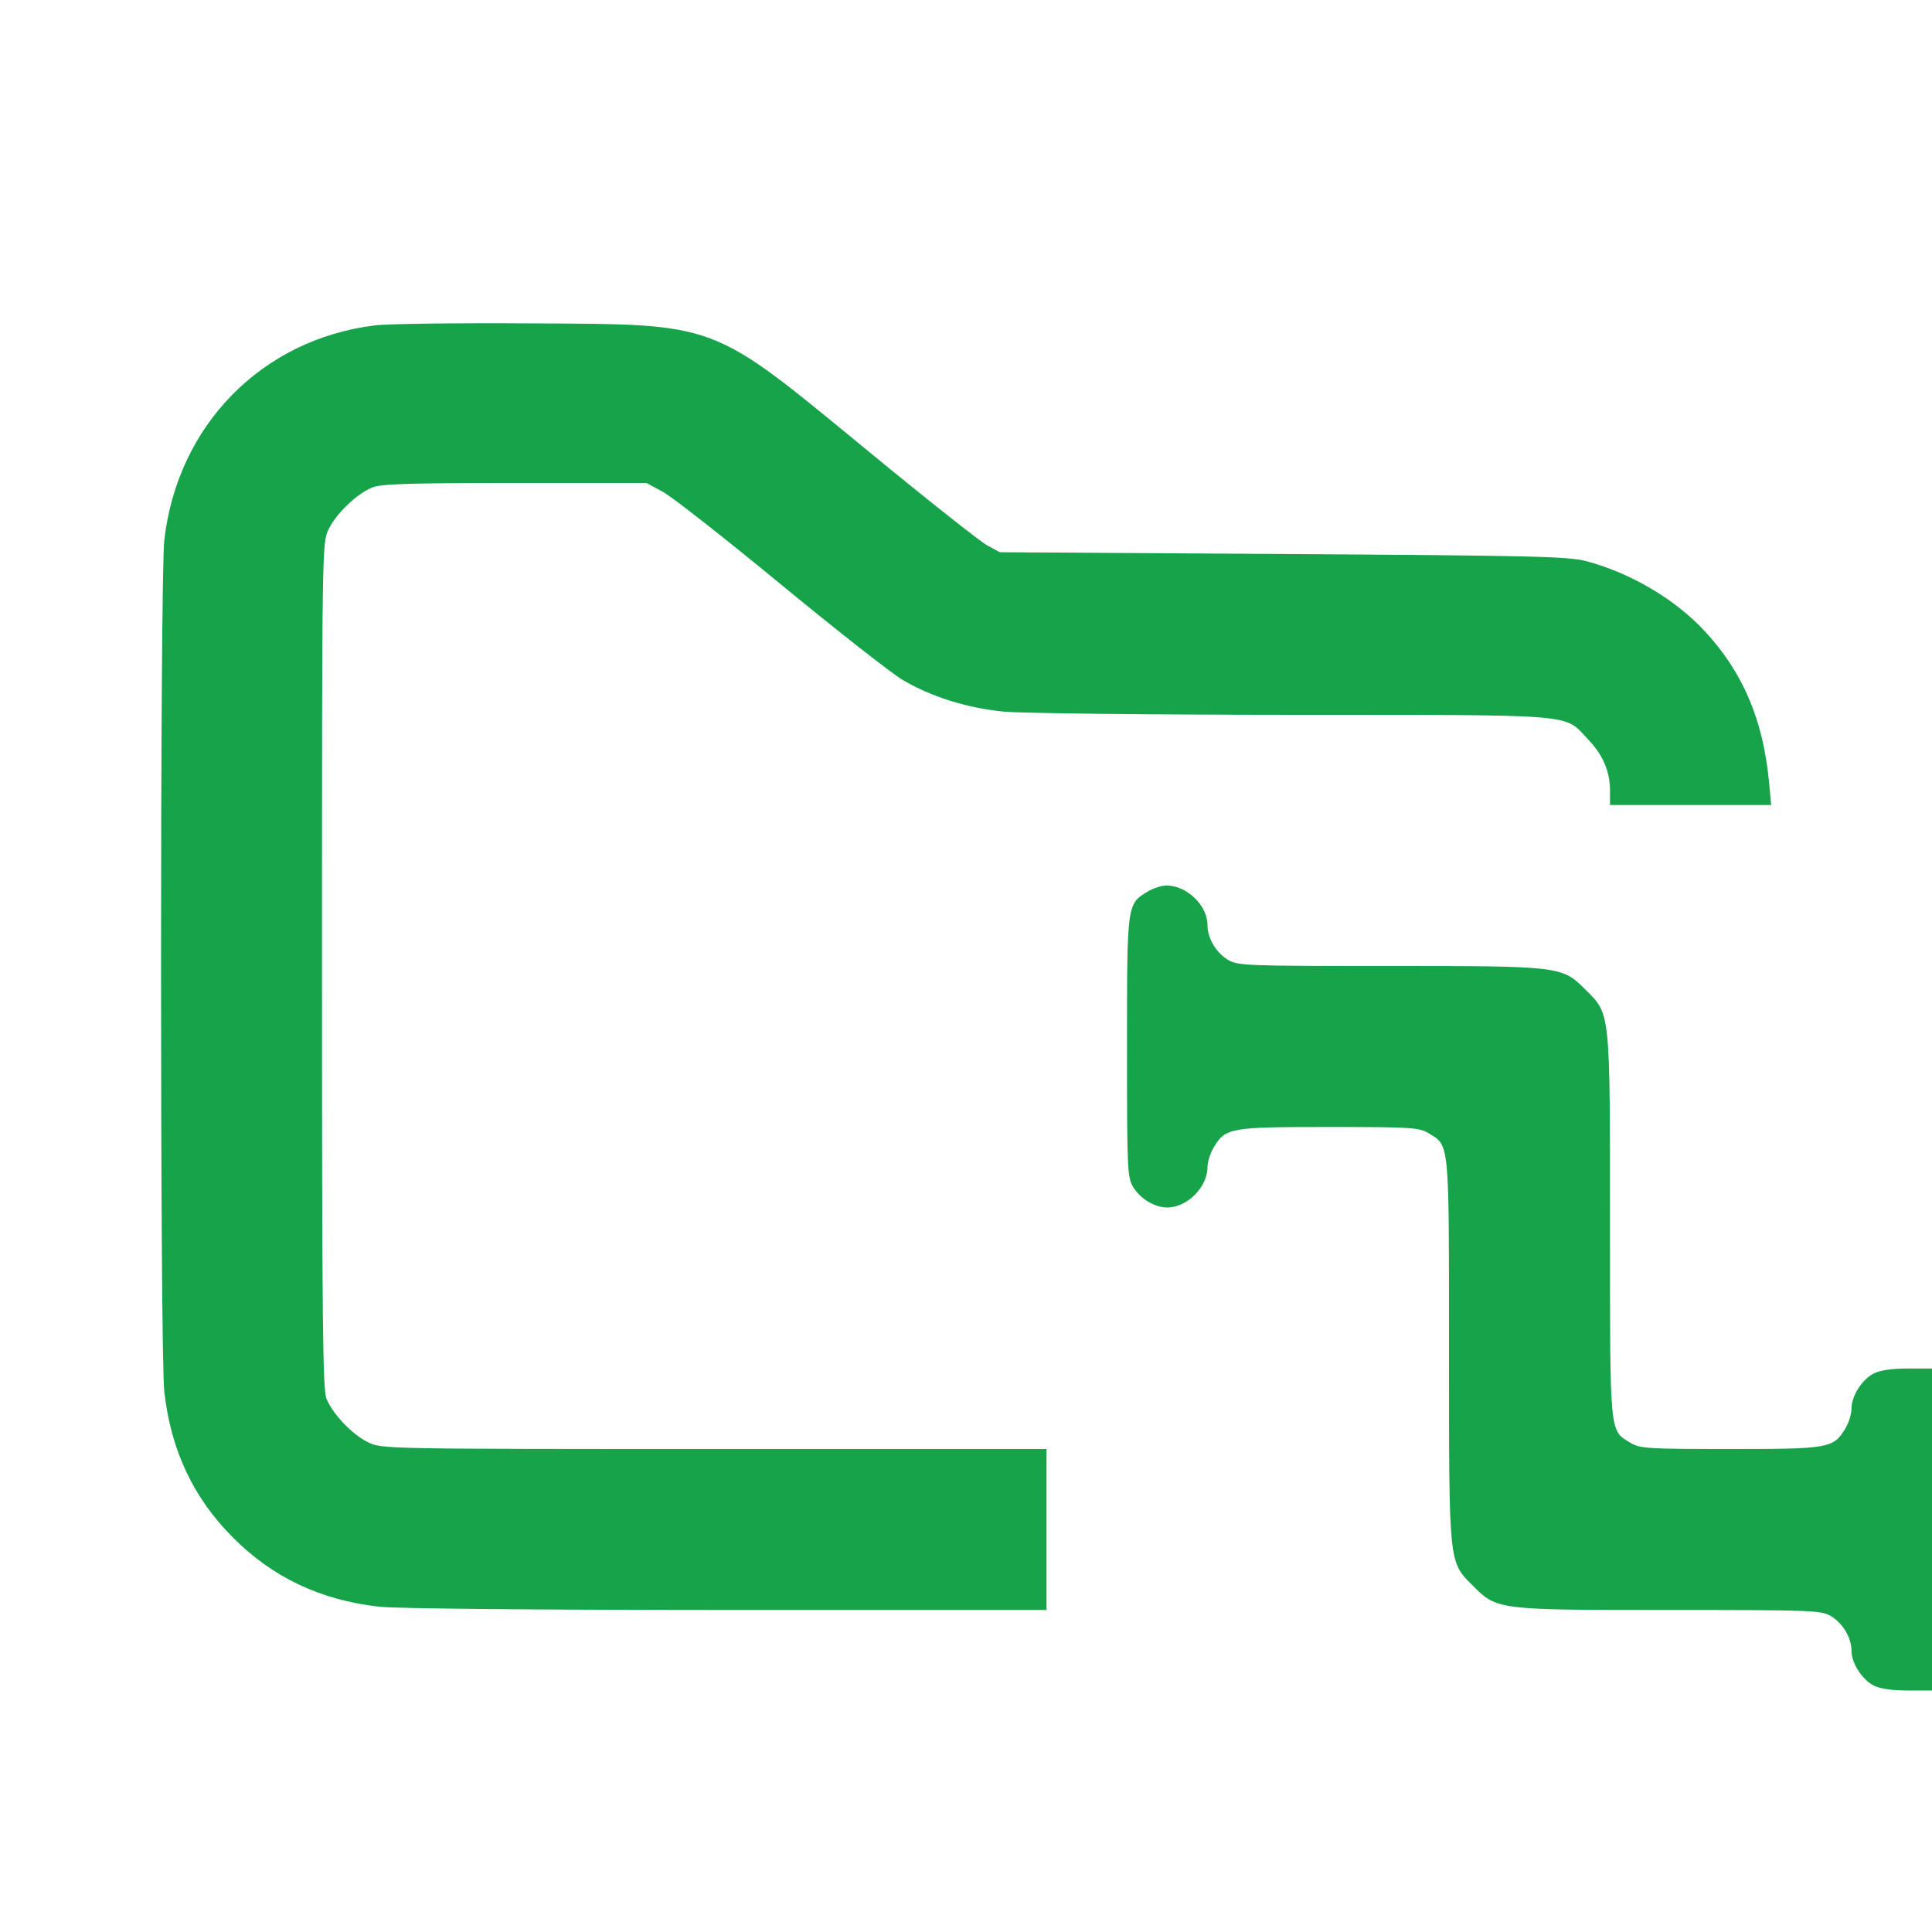 <svg width="24" height="24" viewBox="0 0 24 24" fill="none" xmlns="http://www.w3.org/2000/svg"><path d="M4.657 4.042 C 3.252 4.215,2.204 5.283,2.041 6.710 C 1.987 7.182,1.987 16.818,2.041 17.290 C 2.124 18.019,2.403 18.610,2.897 19.103 C 3.390 19.597,3.981 19.876,4.710 19.959 C 4.921 19.983,6.640 19.999,9.030 20.000 L 13.000 20.000 13.000 19.000 L 13.000 18.000 8.873 18.000 C 4.788 18.000,4.743 17.999,4.575 17.918 C 4.379 17.823,4.137 17.571,4.056 17.377 C 4.009 17.264,4.000 16.407,4.000 11.994 C 4.000 6.777,4.001 6.744,4.082 6.575 C 4.177 6.379,4.429 6.137,4.623 6.056 C 4.731 6.011,5.080 6.000,6.394 6.000 L 8.031 6.000 8.235 6.110 C 8.347 6.170,9.007 6.688,9.701 7.260 C 10.396 7.832,11.077 8.367,11.216 8.448 C 11.569 8.656,12.015 8.796,12.470 8.840 C 12.685 8.861,14.300 8.879,16.060 8.880 C 19.658 8.882,19.419 8.862,19.728 9.185 C 19.912 9.377,20.000 9.583,20.000 9.819 L 20.000 10.000 21.001 10.000 L 22.002 10.000 21.977 9.730 C 21.904 8.941,21.651 8.348,21.169 7.832 C 20.803 7.441,20.258 7.119,19.710 6.972 C 19.488 6.912,19.062 6.902,15.940 6.882 L 12.420 6.860 12.260 6.773 C 12.172 6.724,11.508 6.199,10.785 5.604 C 8.807 3.979,8.946 4.031,6.580 4.017 C 5.678 4.011,4.813 4.022,4.657 4.042 M14.252 11.078 C 13.999 11.232,14.000 11.228,14.000 13.008 C 14.000 14.536,14.004 14.627,14.078 14.748 C 14.167 14.893,14.346 15.000,14.500 15.000 C 14.747 15.000,14.999 14.748,15.000 14.500 C 15.000 14.434,15.035 14.322,15.078 14.252 C 15.226 14.009,15.278 14.000,16.508 14.000 C 17.540 14.000,17.629 14.006,17.748 14.078 C 18.008 14.237,18.000 14.150,18.000 16.771 C 18.000 19.454,17.994 19.396,18.299 19.701 C 18.597 19.999,18.603 20.000,20.737 20.000 C 22.534 20.000,22.626 20.004,22.748 20.078 C 22.895 20.168,23.000 20.346,23.000 20.508 C 23.000 20.660,23.131 20.863,23.276 20.938 C 23.353 20.978,23.504 21.000,23.698 21.000 L 24.000 21.000 24.000 19.000 L 24.000 17.000 23.698 17.000 C 23.504 17.000,23.353 17.022,23.276 17.062 C 23.128 17.139,23.000 17.341,23.000 17.500 C 23.000 17.566,22.965 17.678,22.922 17.748 C 22.774 17.991,22.722 18.000,21.492 18.000 C 20.460 18.000,20.371 17.994,20.252 17.922 C 19.992 17.763,20.000 17.850,20.000 15.229 C 20.000 12.546,20.006 12.604,19.701 12.299 C 19.403 12.001,19.397 12.000,17.263 12.000 C 15.466 12.000,15.374 11.996,15.252 11.922 C 15.105 11.832,15.000 11.654,15.000 11.492 C 15.000 11.248,14.743 11.000,14.492 11.000 C 14.430 11.000,14.322 11.035,14.252 11.078 " fill="#16A34A" stroke="none" fill-rule="evenodd"></path></svg>